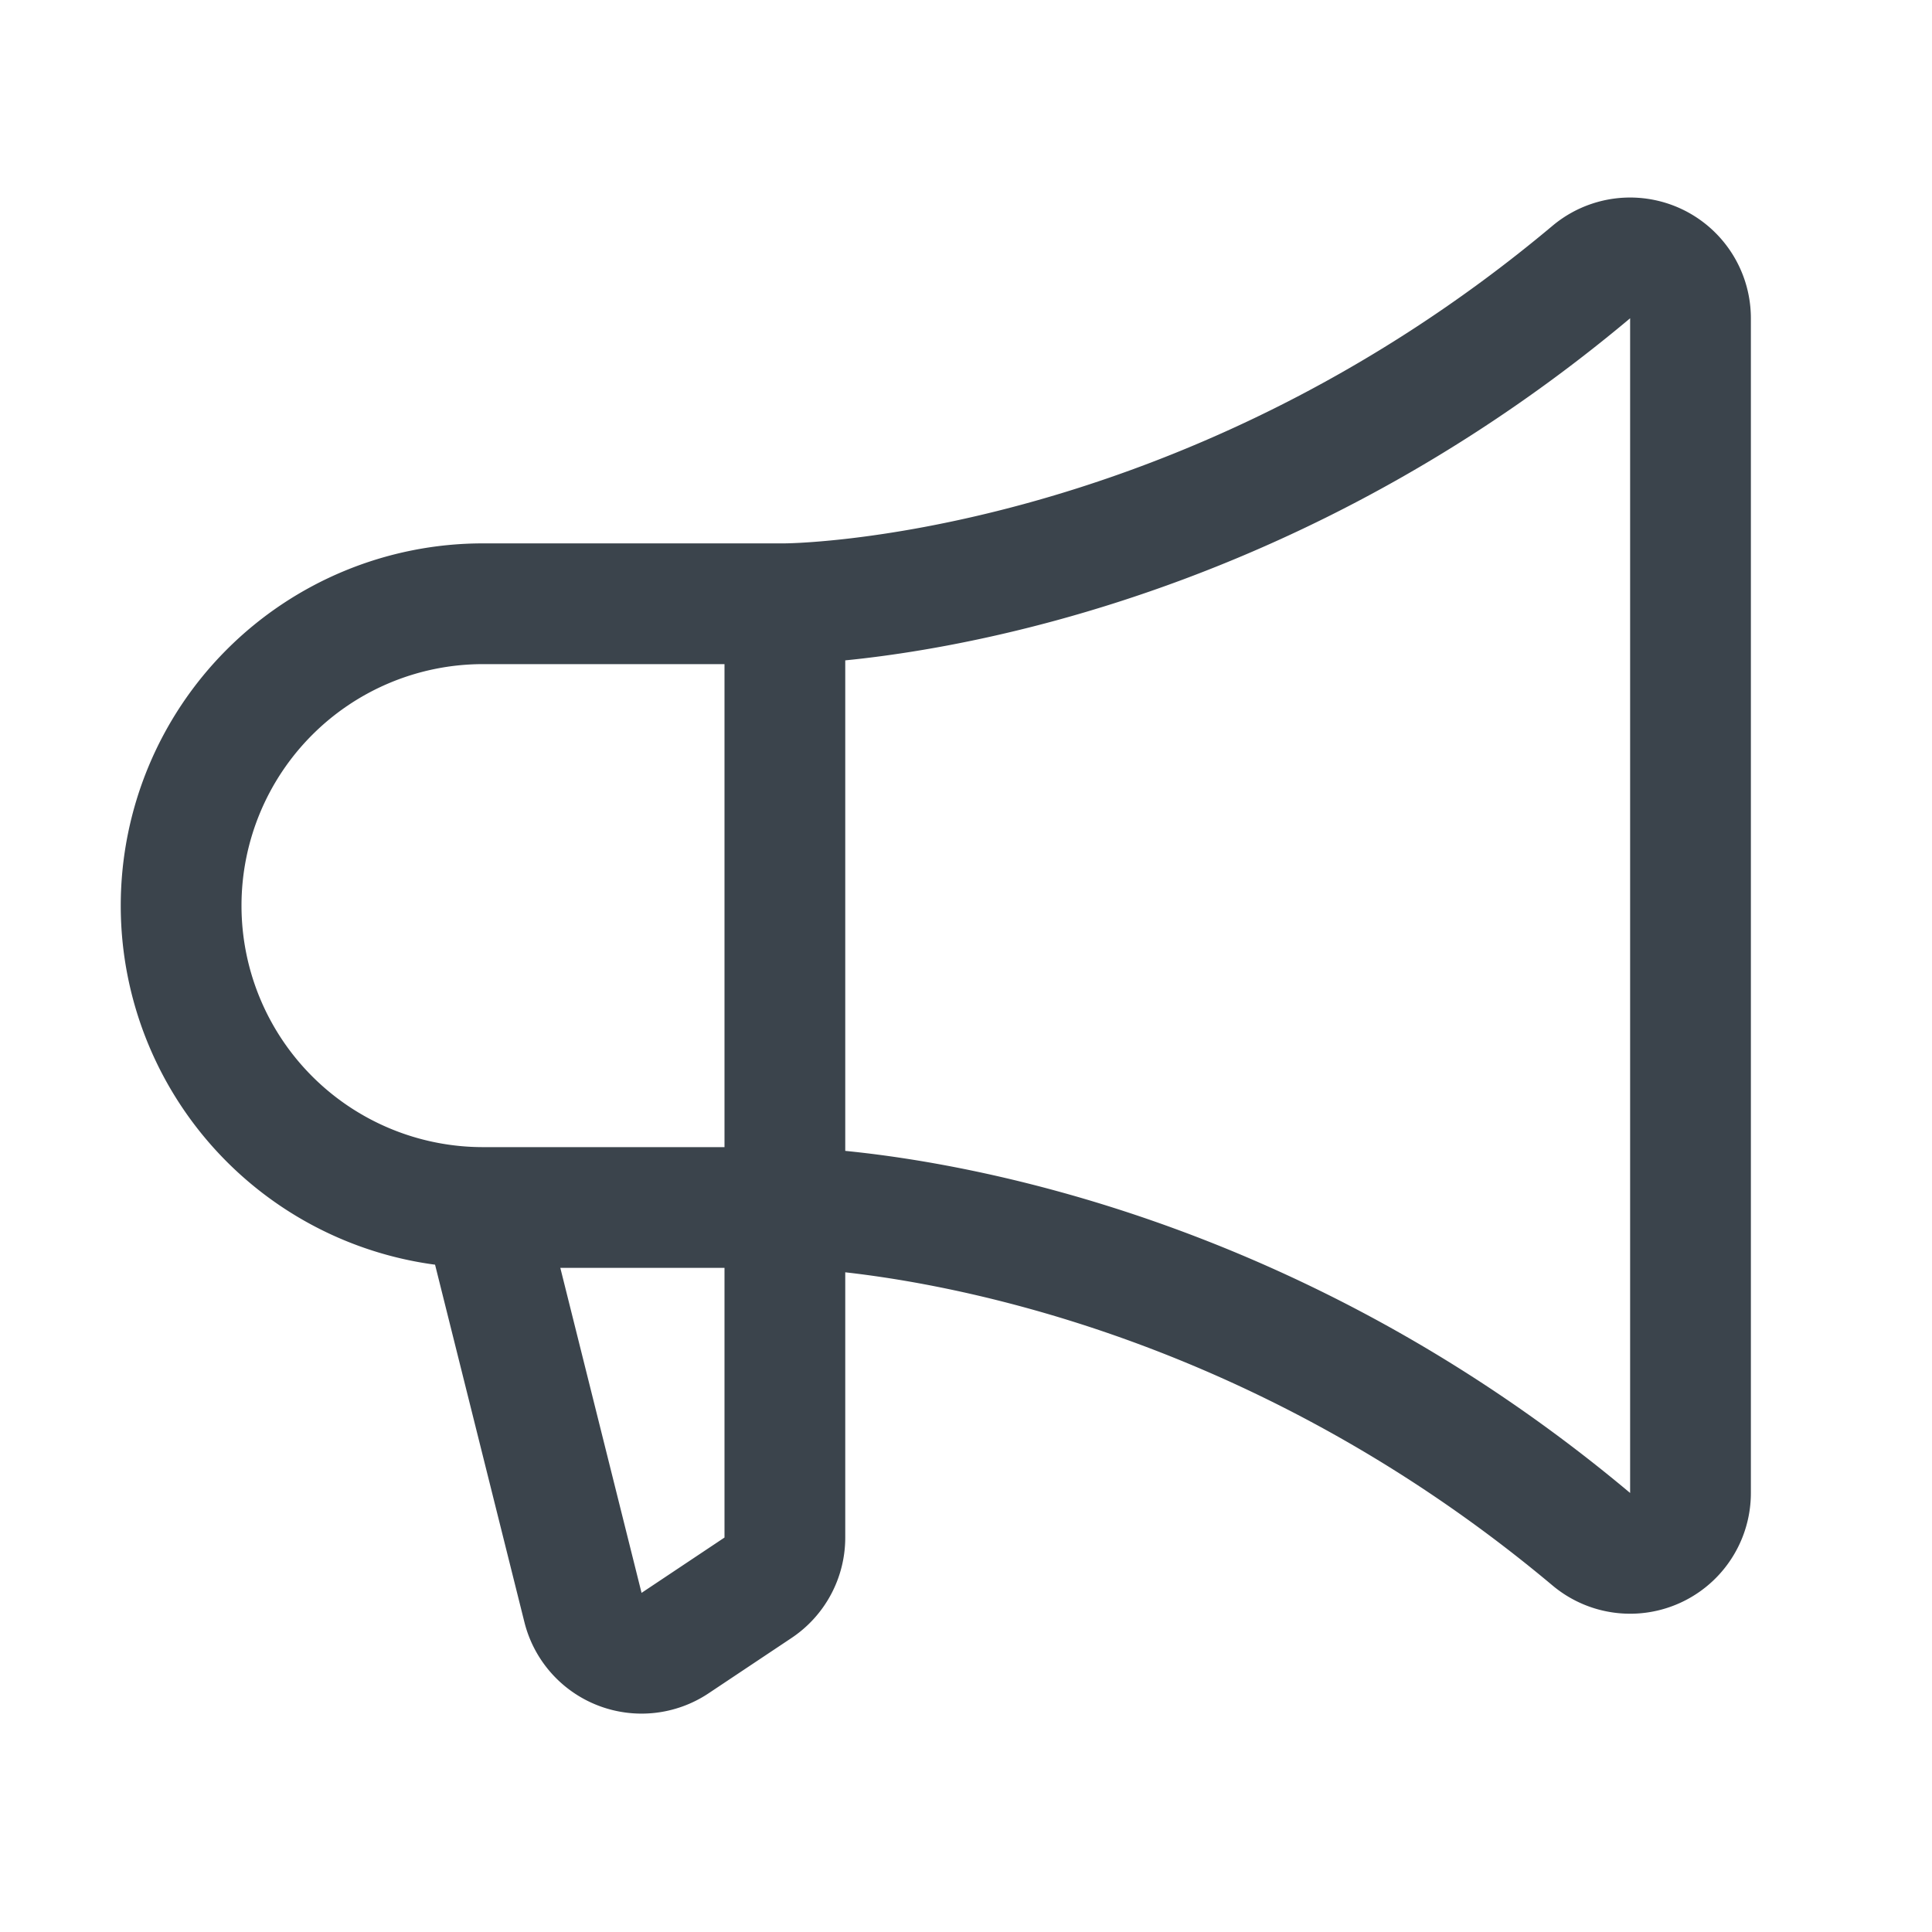 <svg xmlns="http://www.w3.org/2000/svg" width="24" height="24" fill="none" viewBox="0 0 24 24">
  <path stroke="#3B444C" stroke-linecap="round" stroke-linejoin="round" stroke-width="1.5" d="M9.75 7.5v11.6a.75.75 0 0 1-.334.624l-1.03.687a.75.75 0 0 1-1.144-.442L6 15m3.75-7.5H6A3.75 3.75 0 0 0 6 15m3.75-7.5s5.105 0 10.017-4.12A.75.75 0 0 1 21 3.954v14.593a.75.75 0 0 1-1.233.573C14.855 15 9.75 15 9.75 15H6" vector-effect="non-scaling-stroke"/>
</svg>
